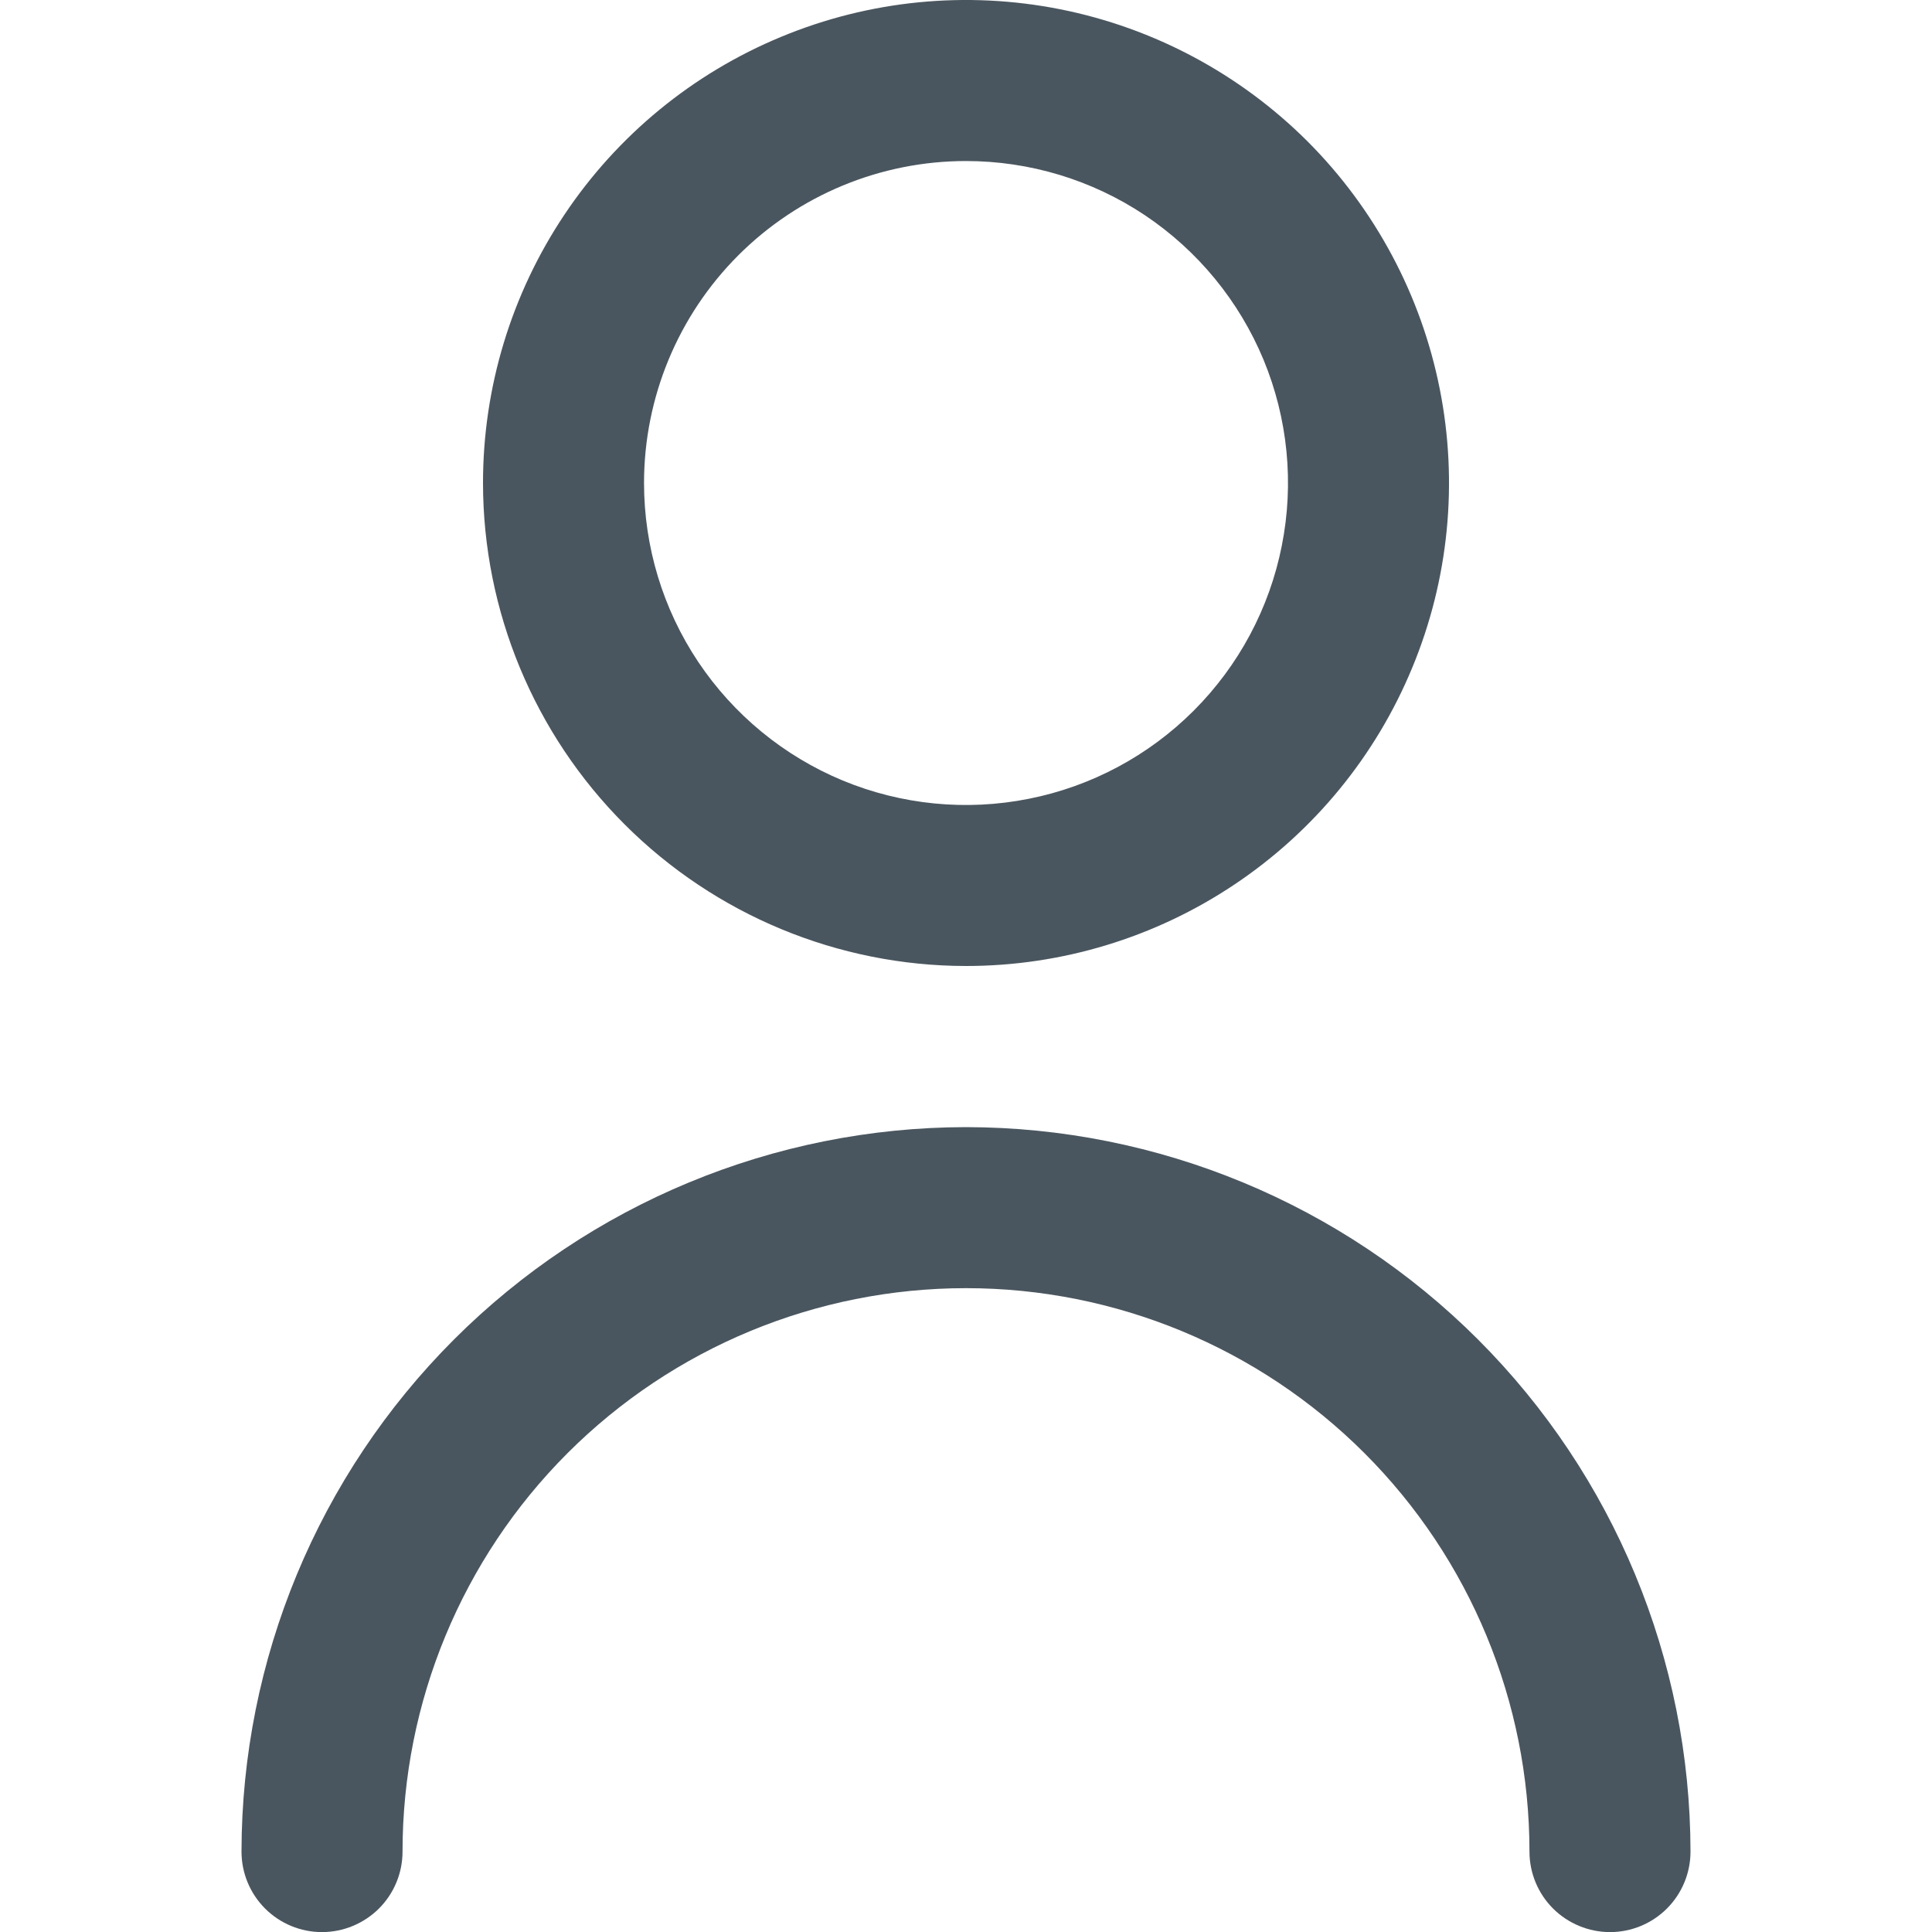 <svg width="20" height="20" viewBox="0 0 20 20" fill="none" xmlns="http://www.w3.org/2000/svg">
<g clip-path="url(#clip0_2562_3232)">
<path d="M10 10C10.989 10 11.956 9.707 12.778 9.157C13.6 8.608 14.241 7.827 14.619 6.913C14.998 6 15.097 4.994 14.904 4.025C14.711 3.055 14.235 2.164 13.536 1.464C12.836 0.765 11.945 0.289 10.976 0.096C10.005 -0.097 9 0.002 8.087 0.381C7.173 0.759 6.392 1.4 5.843 2.222C5.293 3.044 5 4.011 5 5C5.001 6.326 5.529 7.597 6.466 8.534C7.403 9.471 8.674 9.999 10 10ZM10 1.667C10.659 1.667 11.304 1.862 11.852 2.228C12.4 2.595 12.827 3.115 13.08 3.724C13.332 4.333 13.398 5.004 13.269 5.65C13.141 6.297 12.823 6.891 12.357 7.357C11.891 7.823 11.297 8.141 10.65 8.269C10.004 8.398 9.333 8.332 8.724 8.08C8.115 7.827 7.595 7.4 7.228 6.852C6.862 6.304 6.667 5.659 6.667 5C6.667 4.116 7.018 3.268 7.643 2.643C8.268 2.018 9.116 1.667 10 1.667Z" fill="#4A565F"/>
<path d="M10 11.668C8.012 11.67 6.105 12.461 4.699 13.867C3.293 15.273 2.502 17.18 2.5 19.168C2.5 19.389 2.588 19.601 2.744 19.757C2.9 19.913 3.112 20.001 3.333 20.001C3.554 20.001 3.766 19.913 3.923 19.757C4.079 19.601 4.167 19.389 4.167 19.168C4.167 17.621 4.781 16.137 5.875 15.043C6.969 13.949 8.453 13.335 10 13.335C11.547 13.335 13.031 13.949 14.125 15.043C15.219 16.137 15.833 17.621 15.833 19.168C15.833 19.389 15.921 19.601 16.077 19.757C16.234 19.913 16.446 20.001 16.667 20.001C16.888 20.001 17.1 19.913 17.256 19.757C17.412 19.601 17.5 19.389 17.5 19.168C17.498 17.18 16.707 15.273 15.301 13.867C13.895 12.461 11.988 11.67 10 11.668Z" fill="#4A565F"/>
</g>
<defs>
<clipPath id="clip0_2562_3232">
<rect width="20" height="20" fill="white"/>
</clipPath>
</defs>
</svg>
